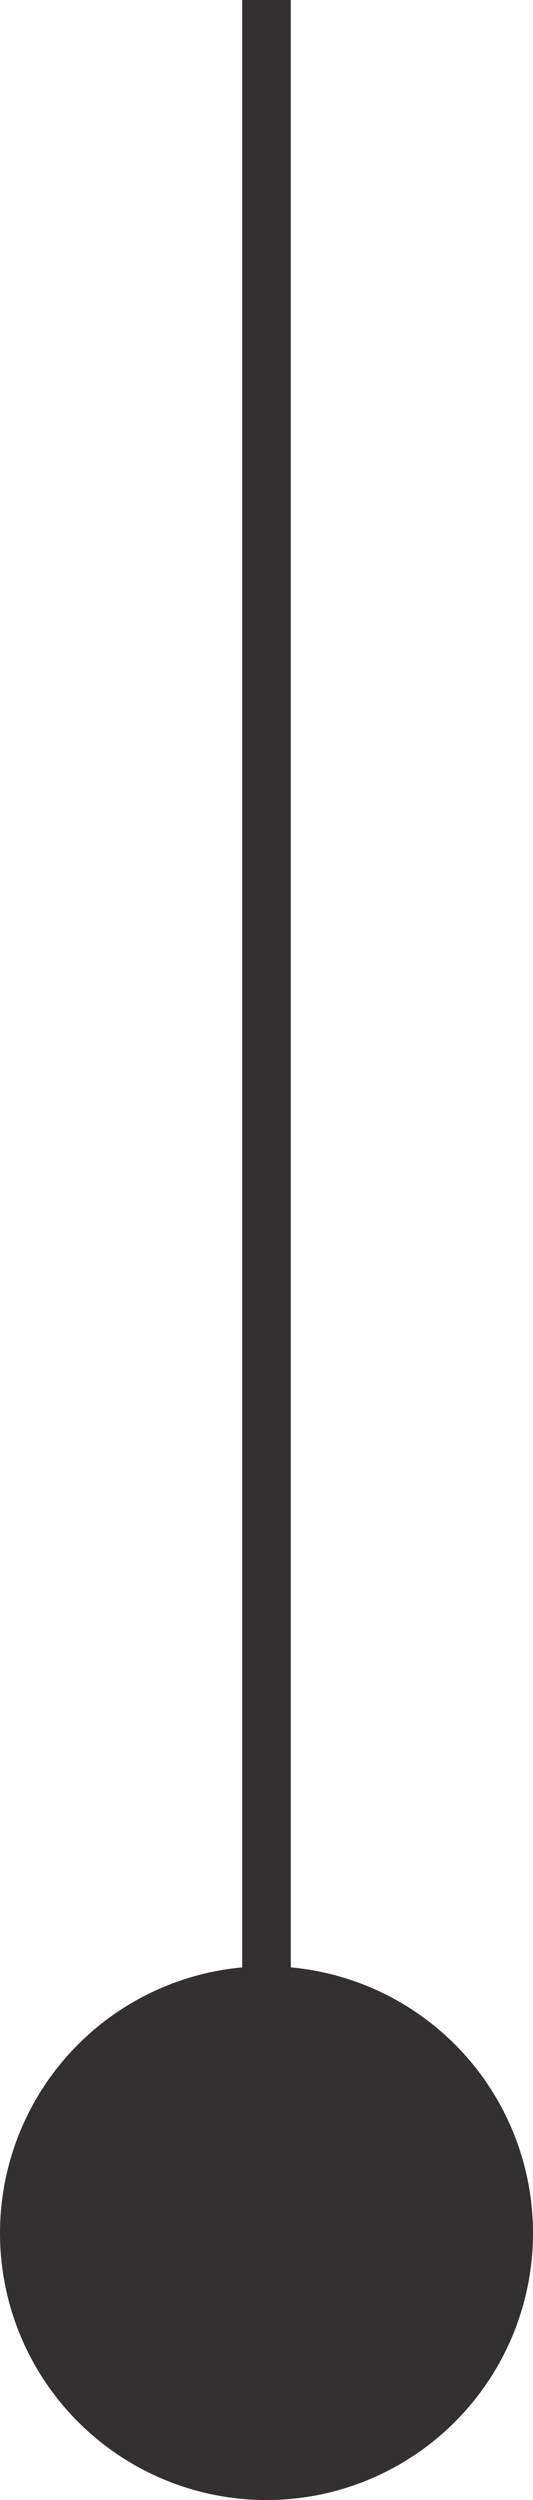 <?xml version="1.0" encoding="UTF-8"?><svg id="Layer_1" xmlns="http://www.w3.org/2000/svg" viewBox="0 0 21.94 102.76"><defs><style>.cls-1{fill:none;stroke:#323031;stroke-miterlimit:10;stroke-width:2px;}.cls-2{fill:#323031;}</style></defs><line class="cls-1" x1="10.97" y1="87.79" x2="10.97"/><circle class="cls-2" cx="10.97" cy="91.79" r="10.97"/></svg>
